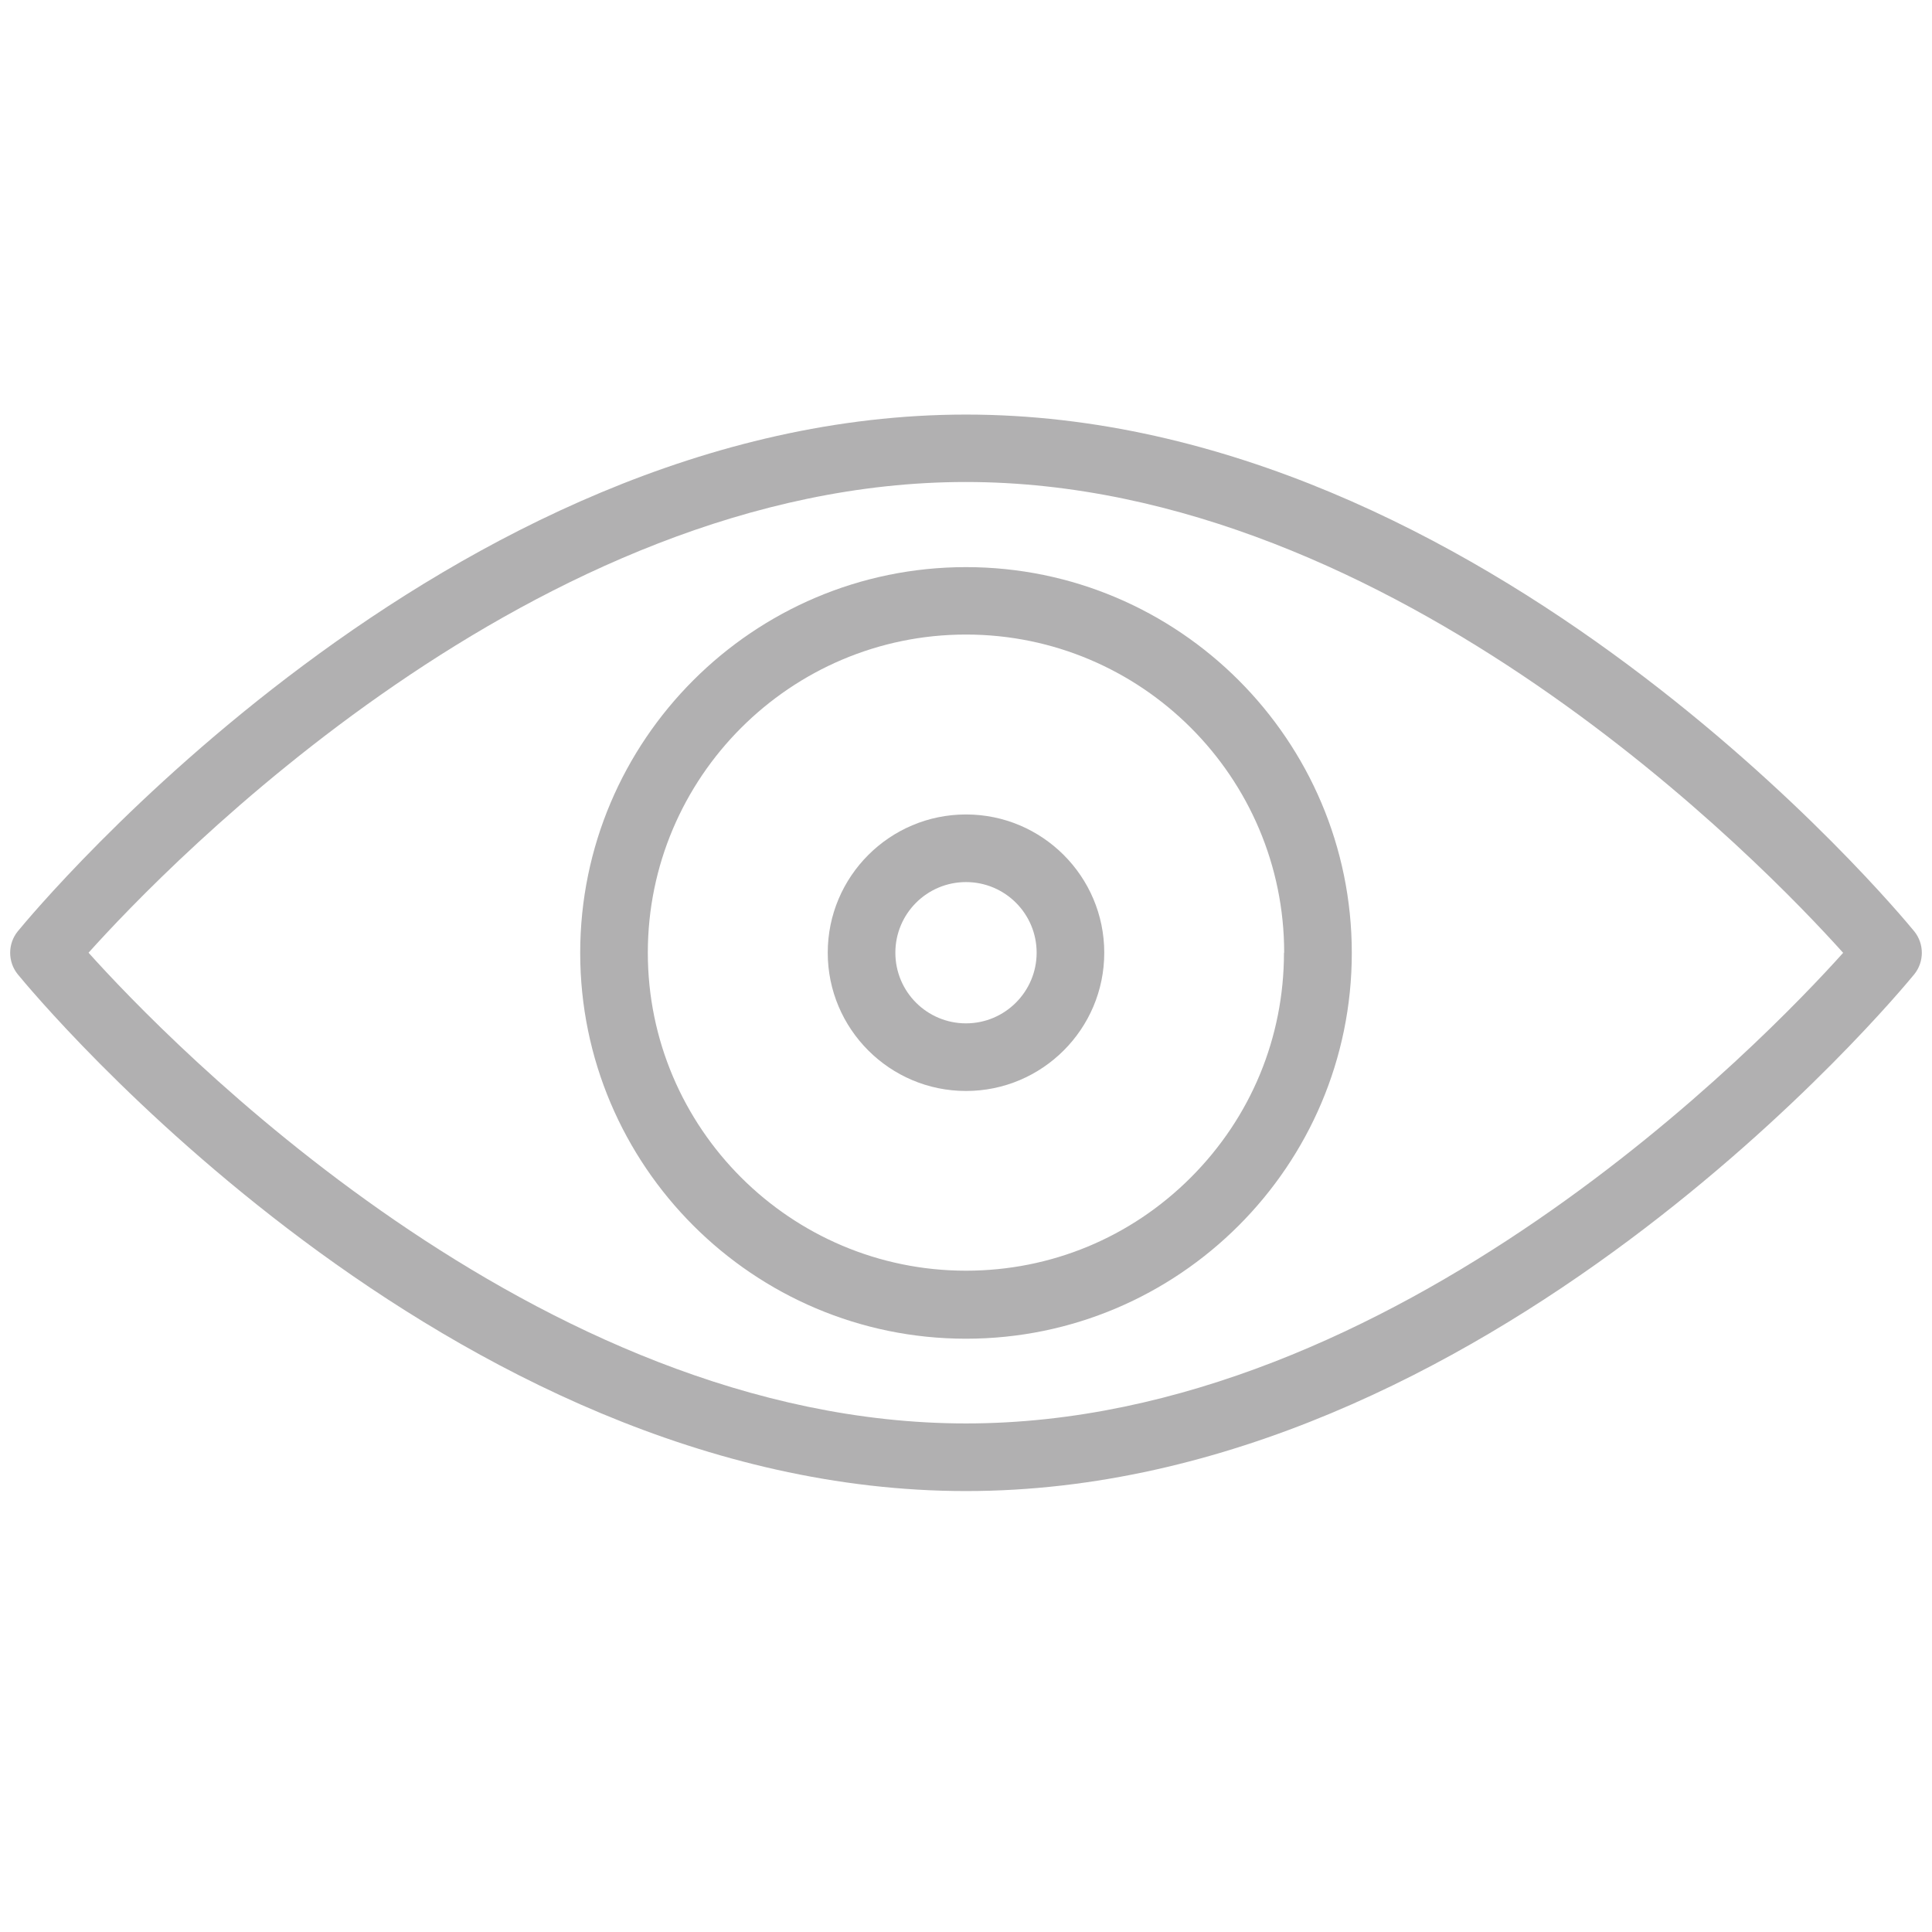 <?xml version="1.0" encoding="UTF-8"?>
<svg id="Layer_1" data-name="Layer 1" xmlns="http://www.w3.org/2000/svg" viewBox="0 0 96 96">
  <path d="M95.12,46.28h0c-.86-1.05-21.33-25.68-47.12-25.68S1.74,45.23.88,46.28c-.5.62-.5,1.51,0,2.13.86,1.05,21.3,25.68,47.12,25.68s46.26-24.63,47.12-25.68c.5-.62.5-1.51,0-2.13ZM91.59,47.34c-3.85,4.29-22.22,23.39-43.59,23.39S8.25,51.63,4.4,47.34c3.85-4.29,22.22-23.39,43.59-23.39s39.74,19.1,43.59,23.39Z" fill="#b1b0b1"/>
  <path d="M48,28.18c-10.57,0-19.17,8.6-19.17,19.17s8.6,19.17,19.17,19.17,19.17-8.6,19.17-19.17-8.6-19.17-19.17-19.17ZM63.8,47.34c0,4.21-1.64,8.18-4.63,11.17-2.99,2.99-6.96,4.63-11.17,4.63-8.72,0-15.81-7.09-15.81-15.8s7.09-15.81,15.81-15.81,15.81,7.09,15.81,15.81Z" fill="#b1b0b1"/>
  <path d="M48,40.47c-3.79,0-6.87,3.08-6.87,6.87s3.08,6.87,6.87,6.87,6.87-3.08,6.87-6.87-3.08-6.87-6.87-6.87ZM51.51,47.34c0,1.93-1.57,3.51-3.51,3.51s-3.51-1.57-3.51-3.51,1.57-3.51,3.51-3.51,3.51,1.57,3.51,3.51Z" fill="#b1b0b1"/>
</svg>